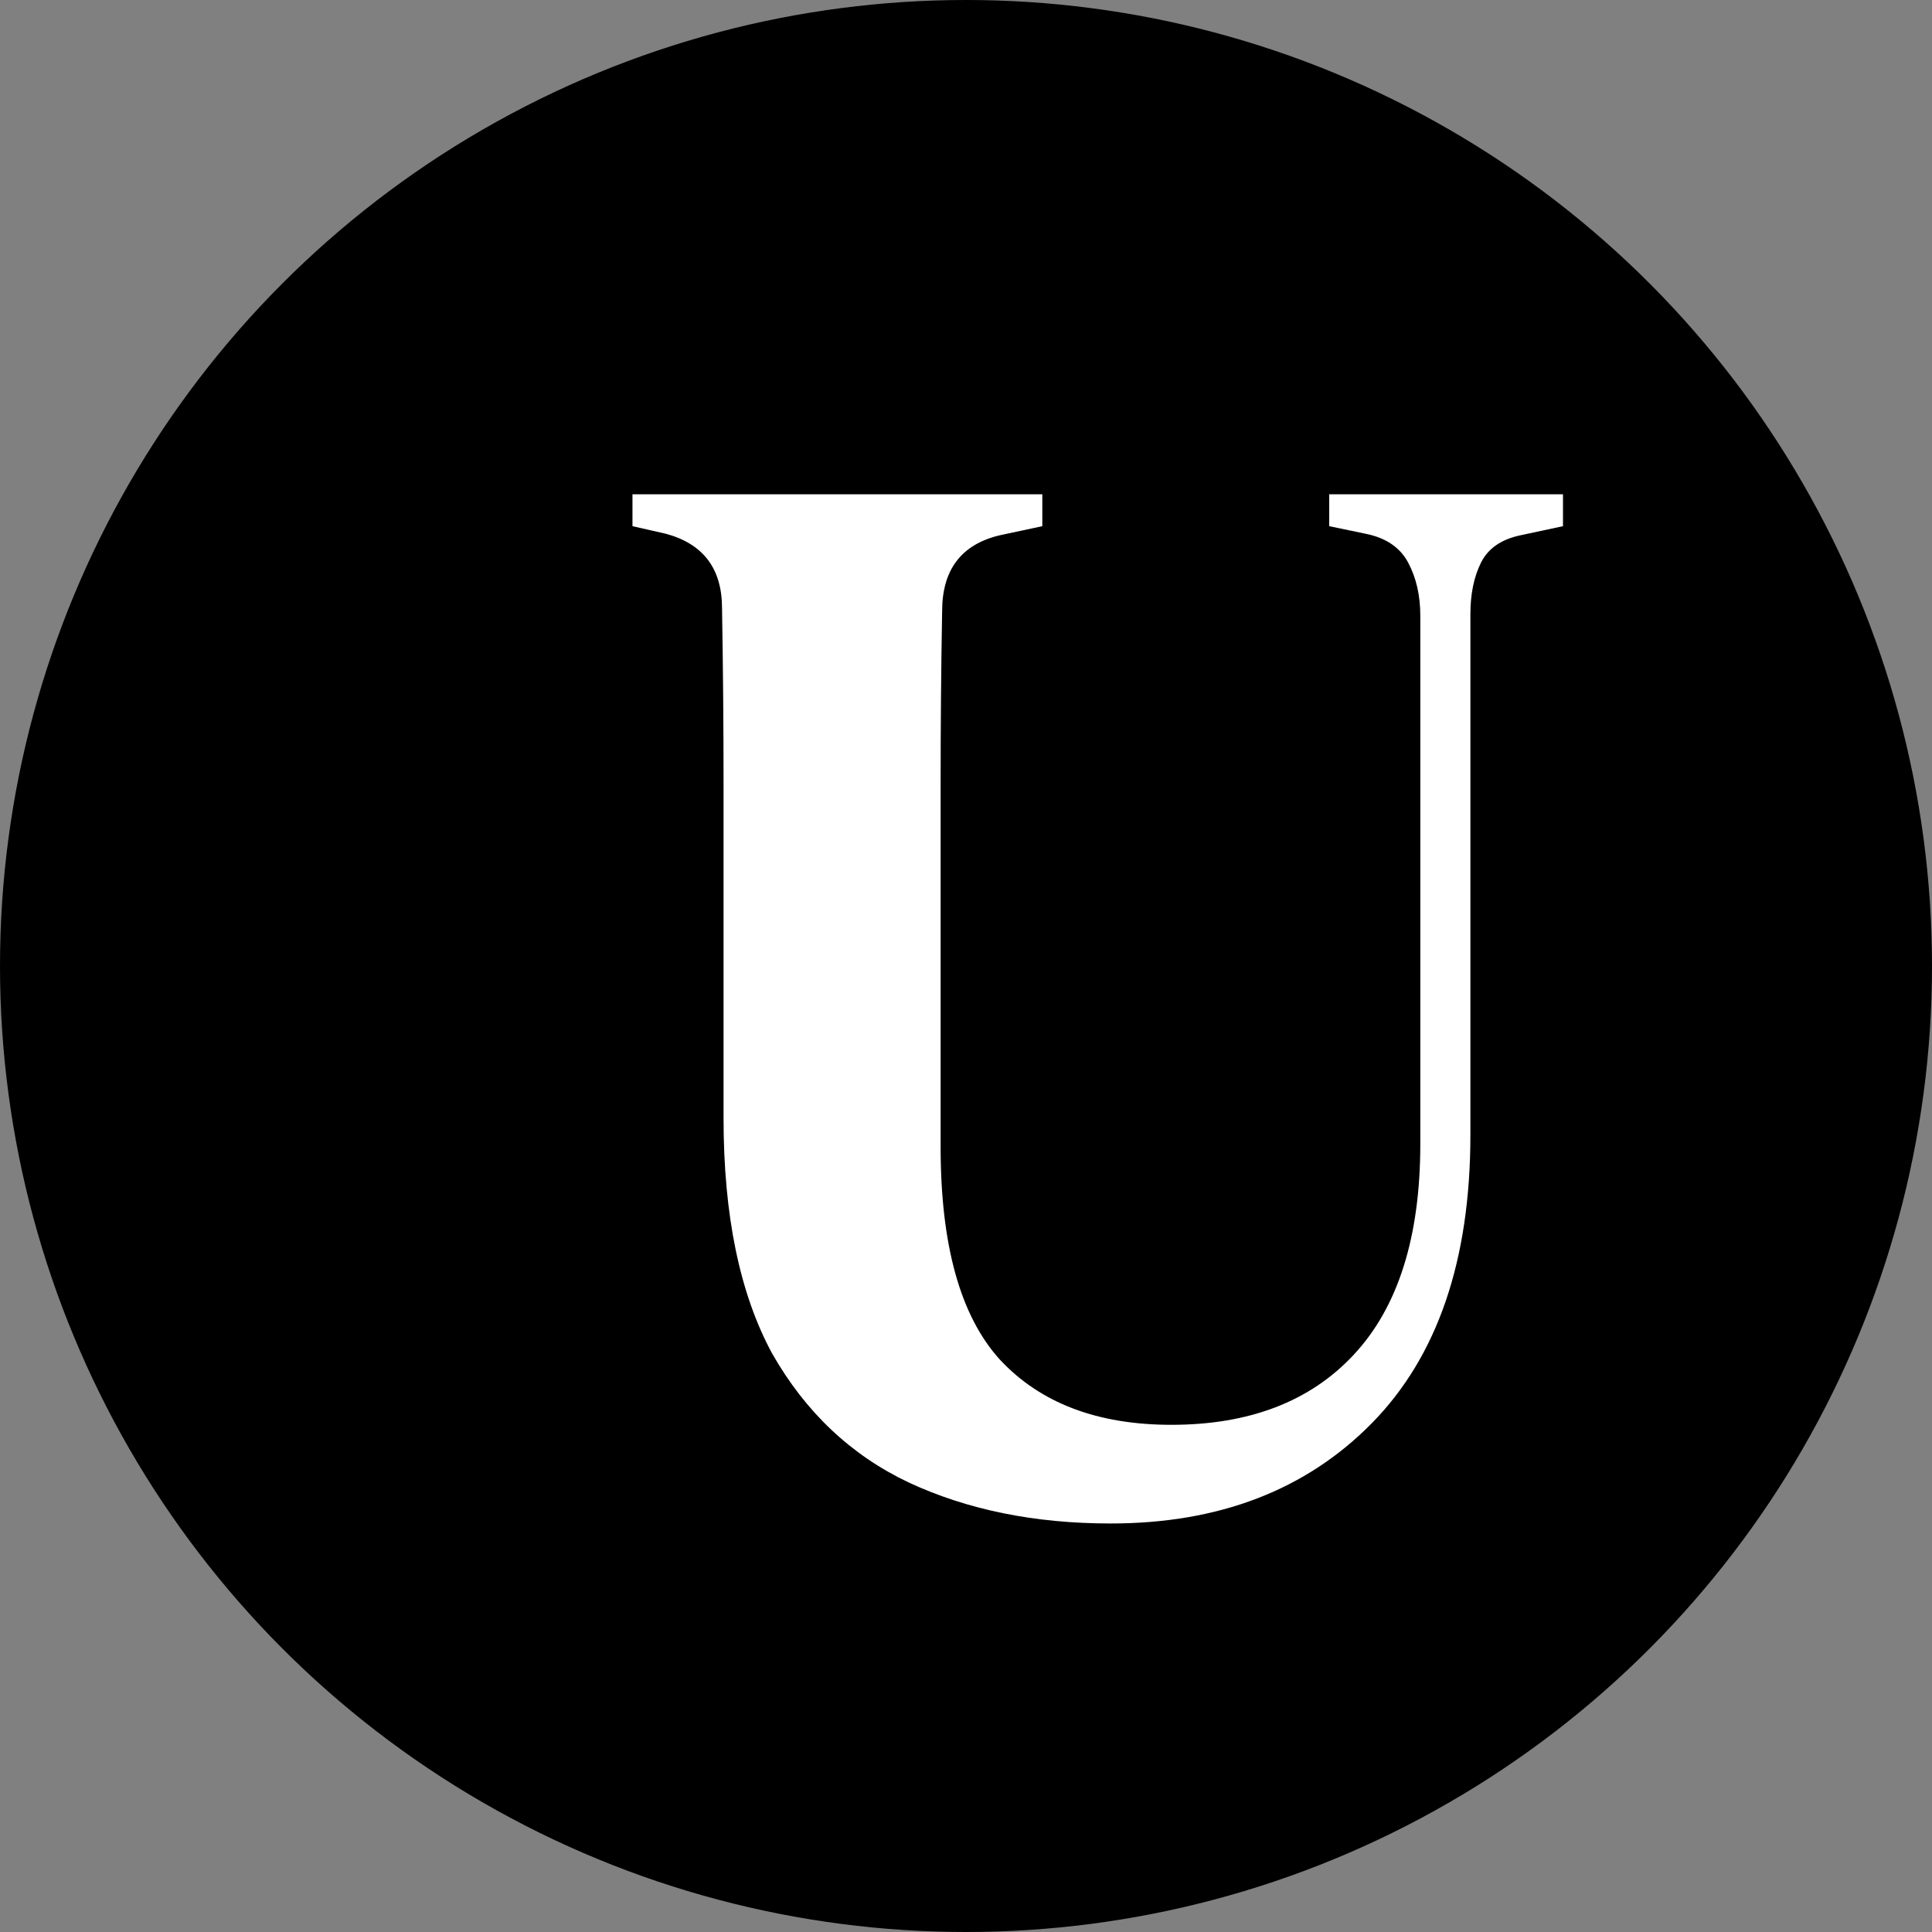 <svg width="258" height="258" viewBox="0 0 258 258" fill="none" xmlns="http://www.w3.org/2000/svg">
<rect x="0" y="0" width="258" height="258" fill="#808080" stroke="none"/>
<g clip-path="url(#clip0_6184_399)">
<circle cx="129" cy="129" r="129" fill="black"/>
<path d="M148.314 203.447C138.179 203.447 129.192 201.622 121.354 197.973C113.65 194.325 107.569 188.581 103.109 180.743C98.785 172.77 96.623 162.296 96.623 149.322V127.43C96.623 119.862 96.623 112.226 96.623 104.523C96.623 96.82 96.555 89.049 96.42 81.211C96.42 75.941 93.92 72.63 88.92 71.278L84.46 70.265V66.008H139.192V70.265L133.516 71.481C128.381 72.697 125.813 76.076 125.813 81.617C125.678 89.185 125.611 96.82 125.611 104.523C125.611 112.091 125.611 119.727 125.611 127.43V153.174C125.611 166.283 128.246 175.743 133.516 181.554C138.922 187.365 146.557 190.27 156.423 190.27C166.829 190.27 174.937 187.162 180.748 180.946C186.694 174.594 189.668 165.202 189.668 152.769V82.225C189.668 79.522 189.127 77.157 188.046 75.13C186.965 73.103 185.073 71.819 182.37 71.278L177.505 70.265V66.008H208.722V70.265L203.047 71.481C200.479 72.022 198.722 73.238 197.776 75.13C196.83 77.022 196.357 79.319 196.357 82.022V151.552C196.357 168.31 191.965 181.148 183.181 190.068C174.397 198.987 162.774 203.447 148.314 203.447Z" fill="white"/>
</g>
<defs>
<clipPath id="clip0_6184_399">
<rect width="258" height="258" fill="white"/>
</clipPath>
</defs>
</svg>
